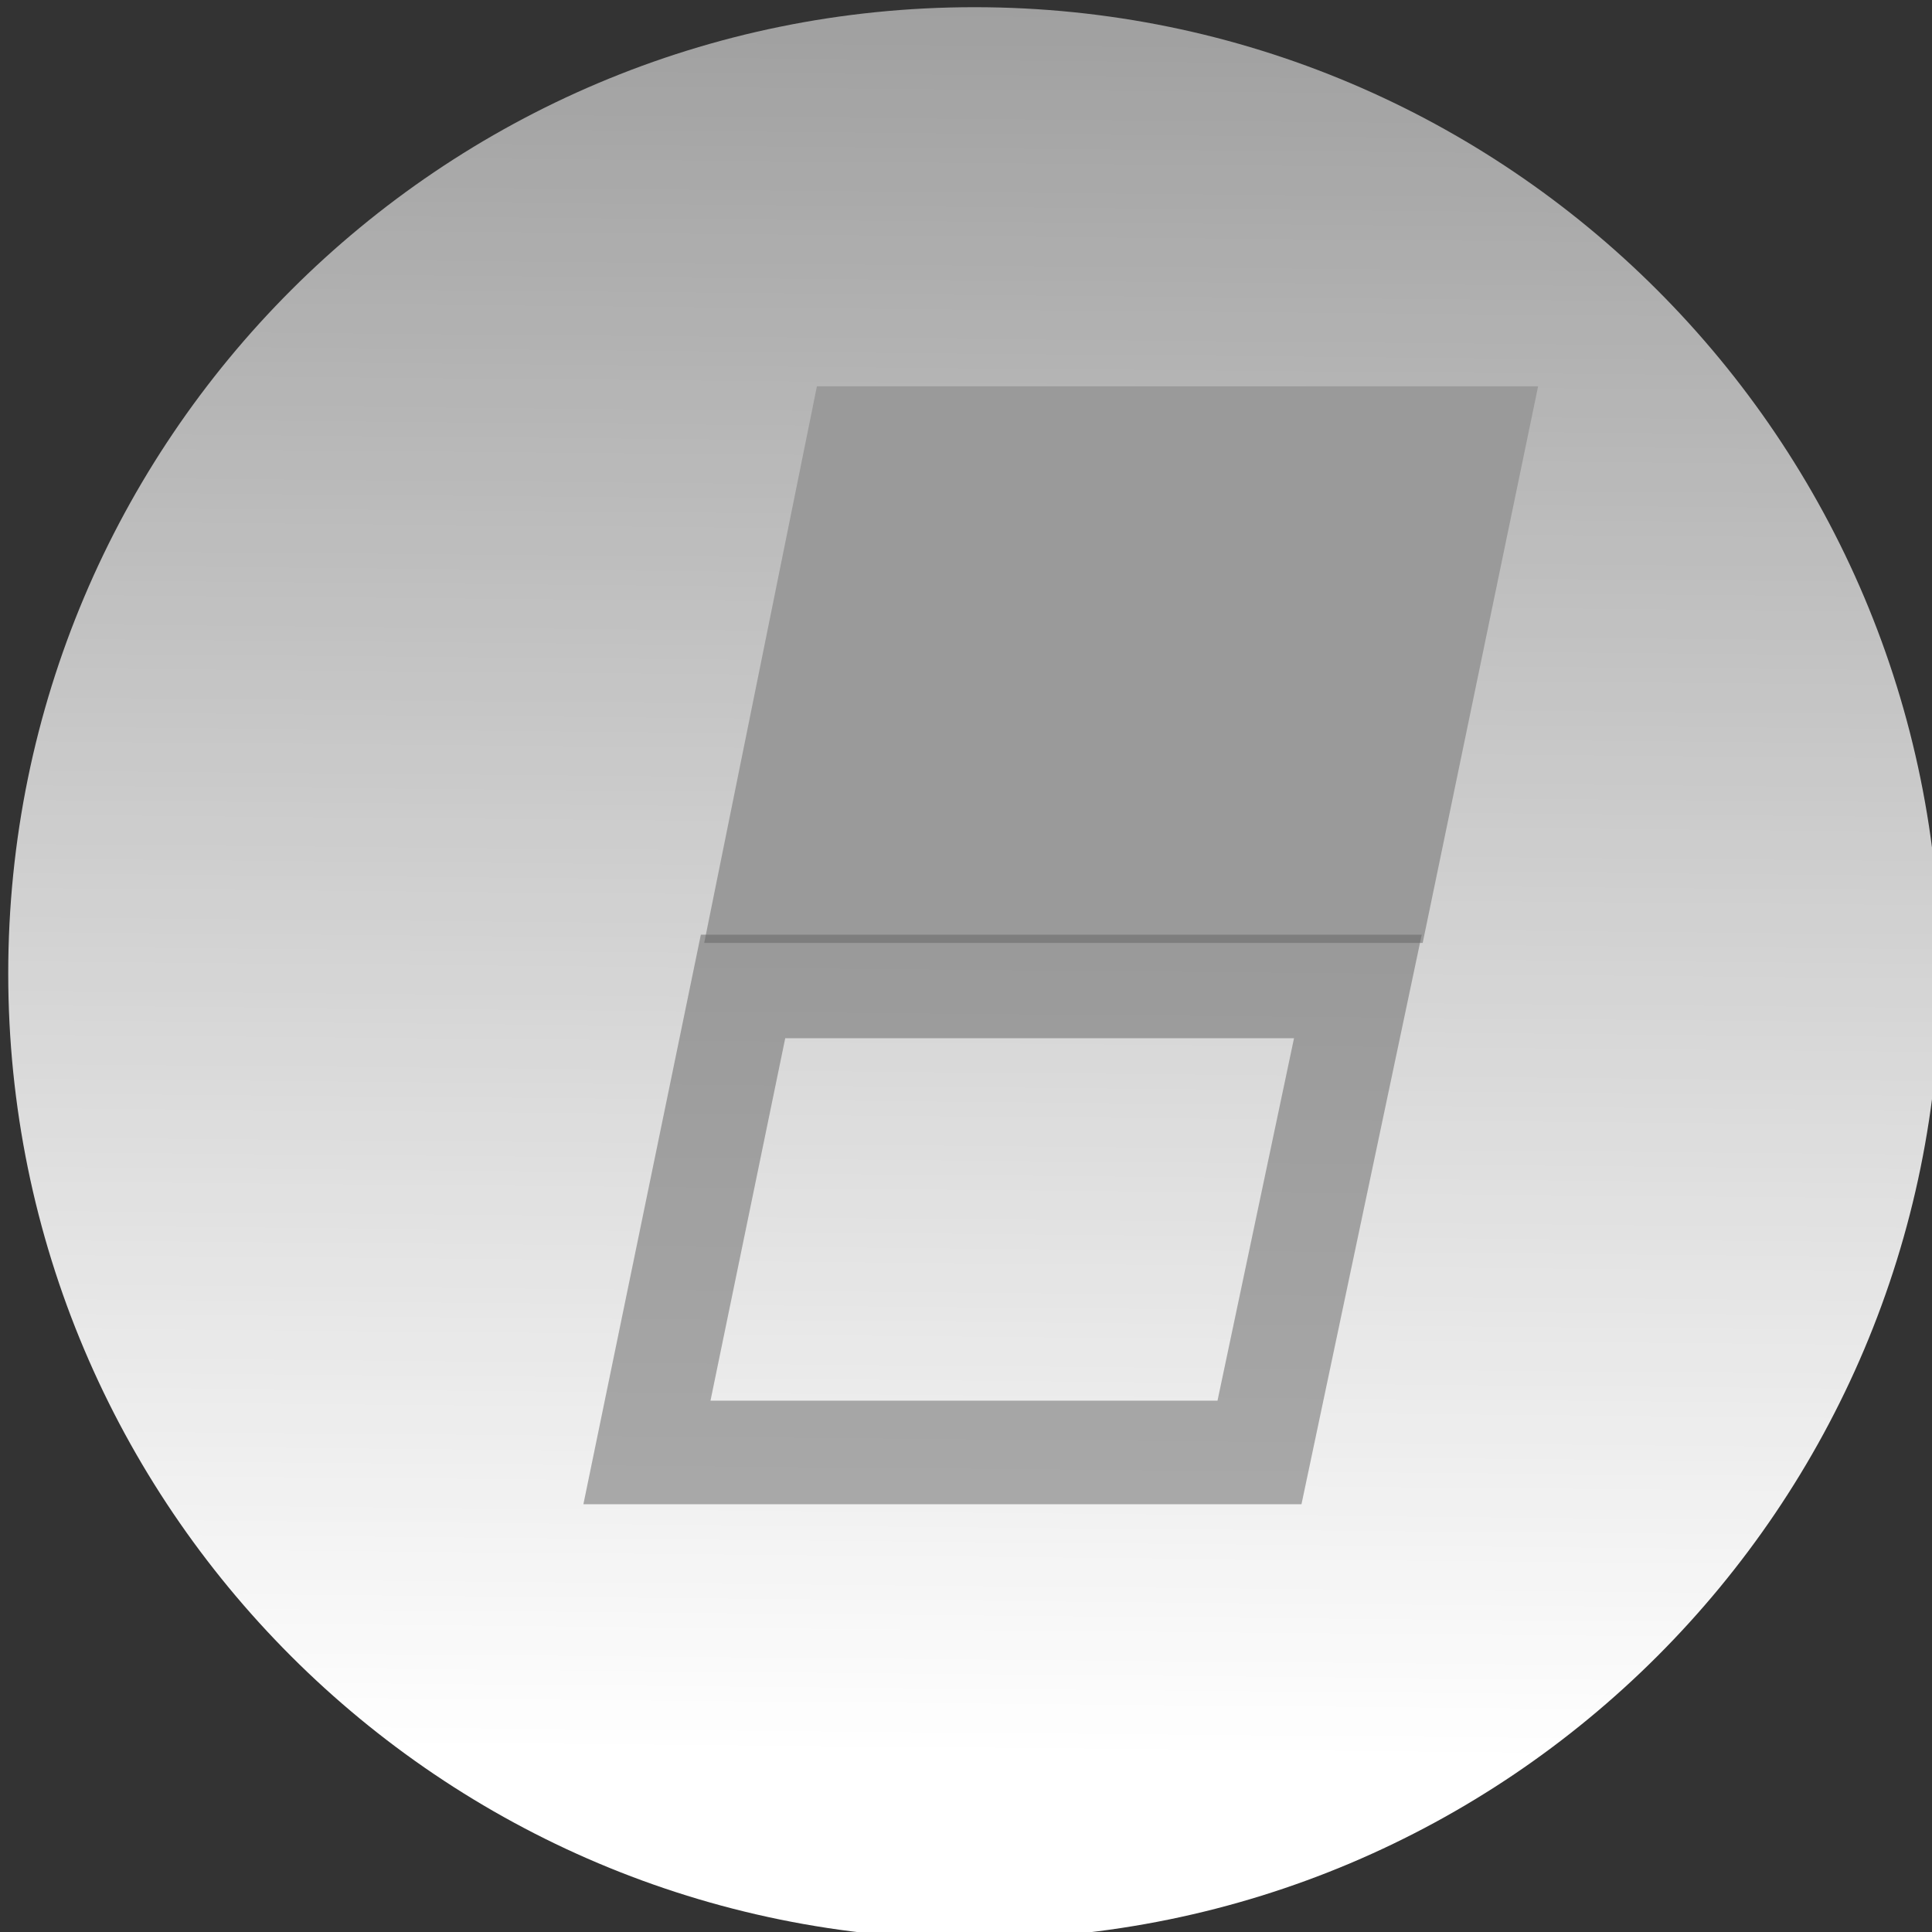 <?xml version="1.0" encoding="UTF-8" standalone="no"?>
<svg
   xmlns:dc="http://purl.org/dc/elements/1.1/"
   xmlns:cc="http://creativecommons.org/ns#"
   xmlns:rdf="http://www.w3.org/1999/02/22-rdf-syntax-ns#"
   xmlns:svg="http://www.w3.org/2000/svg"
   xmlns="http://www.w3.org/2000/svg"
   xmlns:sodipodi="http://sodipodi.sourceforge.net/DTD/sodipodi-0.dtd"
   xmlns:inkscape="http://www.inkscape.org/namespaces/inkscape"
   version="1.1"
   width="37.312"
   height="37.312"
   id="svg7111"
   inkscape:version="0.91 r13725"
   sodipodi:docname="eraser.svg">
  <rect width="100%" height="100%" fill="#333333" stroke="none"/>
  <sodipodi:namedview
     pagecolor="#ffffff"
     bordercolor="#666666"
     borderopacity="1"
     objecttolerance="10"
     gridtolerance="10"
     guidetolerance="10"
     inkscape:pageopacity="0"
     inkscape:pageshadow="2"
     inkscape:window-width="1841"
     inkscape:window-height="1057"
     id="namedview10"
     showgrid="true"
     inkscape:zoom="8.0000004"
     inkscape:cx="-33.352487"
     inkscape:cy="33.079298"
     inkscape:window-x="71"
     inkscape:window-y="-8"
     inkscape:window-maximized="1"
     inkscape:current-layer="svg7111">
    <inkscape:grid
       type="xygrid"
       id="grid4153" />
  </sodipodi:namedview>
  <defs
     id="defs7113">
    <linearGradient
       x1="-313.02"
       y1="184.71"
       gradientTransform="translate(331.347,-150.961)"
       x2="-312.37"
       gradientUnits="userSpaceOnUse"
       y2="112.47"
       id="linearGradient6889">
      <stop
         offset="0"
         stop-color="#FFF"
         id="stop22496-54-8" />
      <stop
         offset="1"
         stop-opacity="0"
         stop-color="#FFF"
         id="stop22498-4-61" />
    </linearGradient>
    <linearGradient
       id="linearGradient6889-3"
       y2="112.47"
       gradientUnits="userSpaceOnUse"
       x2="-312.37"
       gradientTransform="translate(321.841,-130.091)"
       y1="184.71"
       x1="-313.02">
      <stop
         id="stop22496-54-8-3"
         stop-color="#FFF"
         offset="0" />
      <stop
         id="stop22498-4-61-3"
         stop-color="#FFF"
         stop-opacity="0"
         offset="1" />
    </linearGradient>
    <linearGradient
       id="linearGradient6889-0"
       y2="112.47"
       gradientUnits="userSpaceOnUse"
       x2="-312.37"
       gradientTransform="translate(331.505,-150.823)"
       y1="184.71"
       x1="-313.02">
      <stop
         id="stop22496-54-8-2"
         stop-color="#FFF"
         offset="0" />
      <stop
         id="stop22498-4-61-1"
         stop-color="#FFF"
         stop-opacity="0"
         offset="1" />
    </linearGradient>
  </defs>
  <path
     inkscape:connector-curvature="0"
     style="fill:url(#linearGradient6889-0);stroke-miterlimit:10"
     d="m 18.819,0.139 c -10.31,0 -18.66,8.35 -18.66,18.66 0,10.3 8.35,18.65 18.66,18.65 10.3,0 18.65,-8.35 18.65,-18.65 0,-10.31 -8.35,-18.66 -18.65,-18.66"
     stroke-miterlimit="10"
     id="path23958-4" />
  <path
     style="opacity:0.98;fill:#999999;fill-opacity:1;stroke:none;stroke-width:3;stroke-linecap:round;stroke-linejoin:miter;stroke-miterlimit:4;stroke-dasharray:none;stroke-dashoffset:0;stroke-opacity:0.527"
     d="m 15.777,7.46 13.928,0 -2.229,10.75 -13.876,0 z"
     id="rect4152"
     inkscape:connector-curvature="0"
     sodipodi:nodetypes="ccccc" />
  <path
     style="opacity:0.98;fill:none;fill-opacity:1;stroke:#666666;stroke-width:2;stroke-linecap:round;stroke-linejoin:miter;stroke-miterlimit:4;stroke-dasharray:none;stroke-dashoffset:0;stroke-opacity:0.527"
     d="m 14.35,19.051 11.874,0 -1.9,9 -11.83,0 z"
     id="rect4152-3"
     inkscape:connector-curvature="0"
     sodipodi:nodetypes="ccccc" />
</svg>
